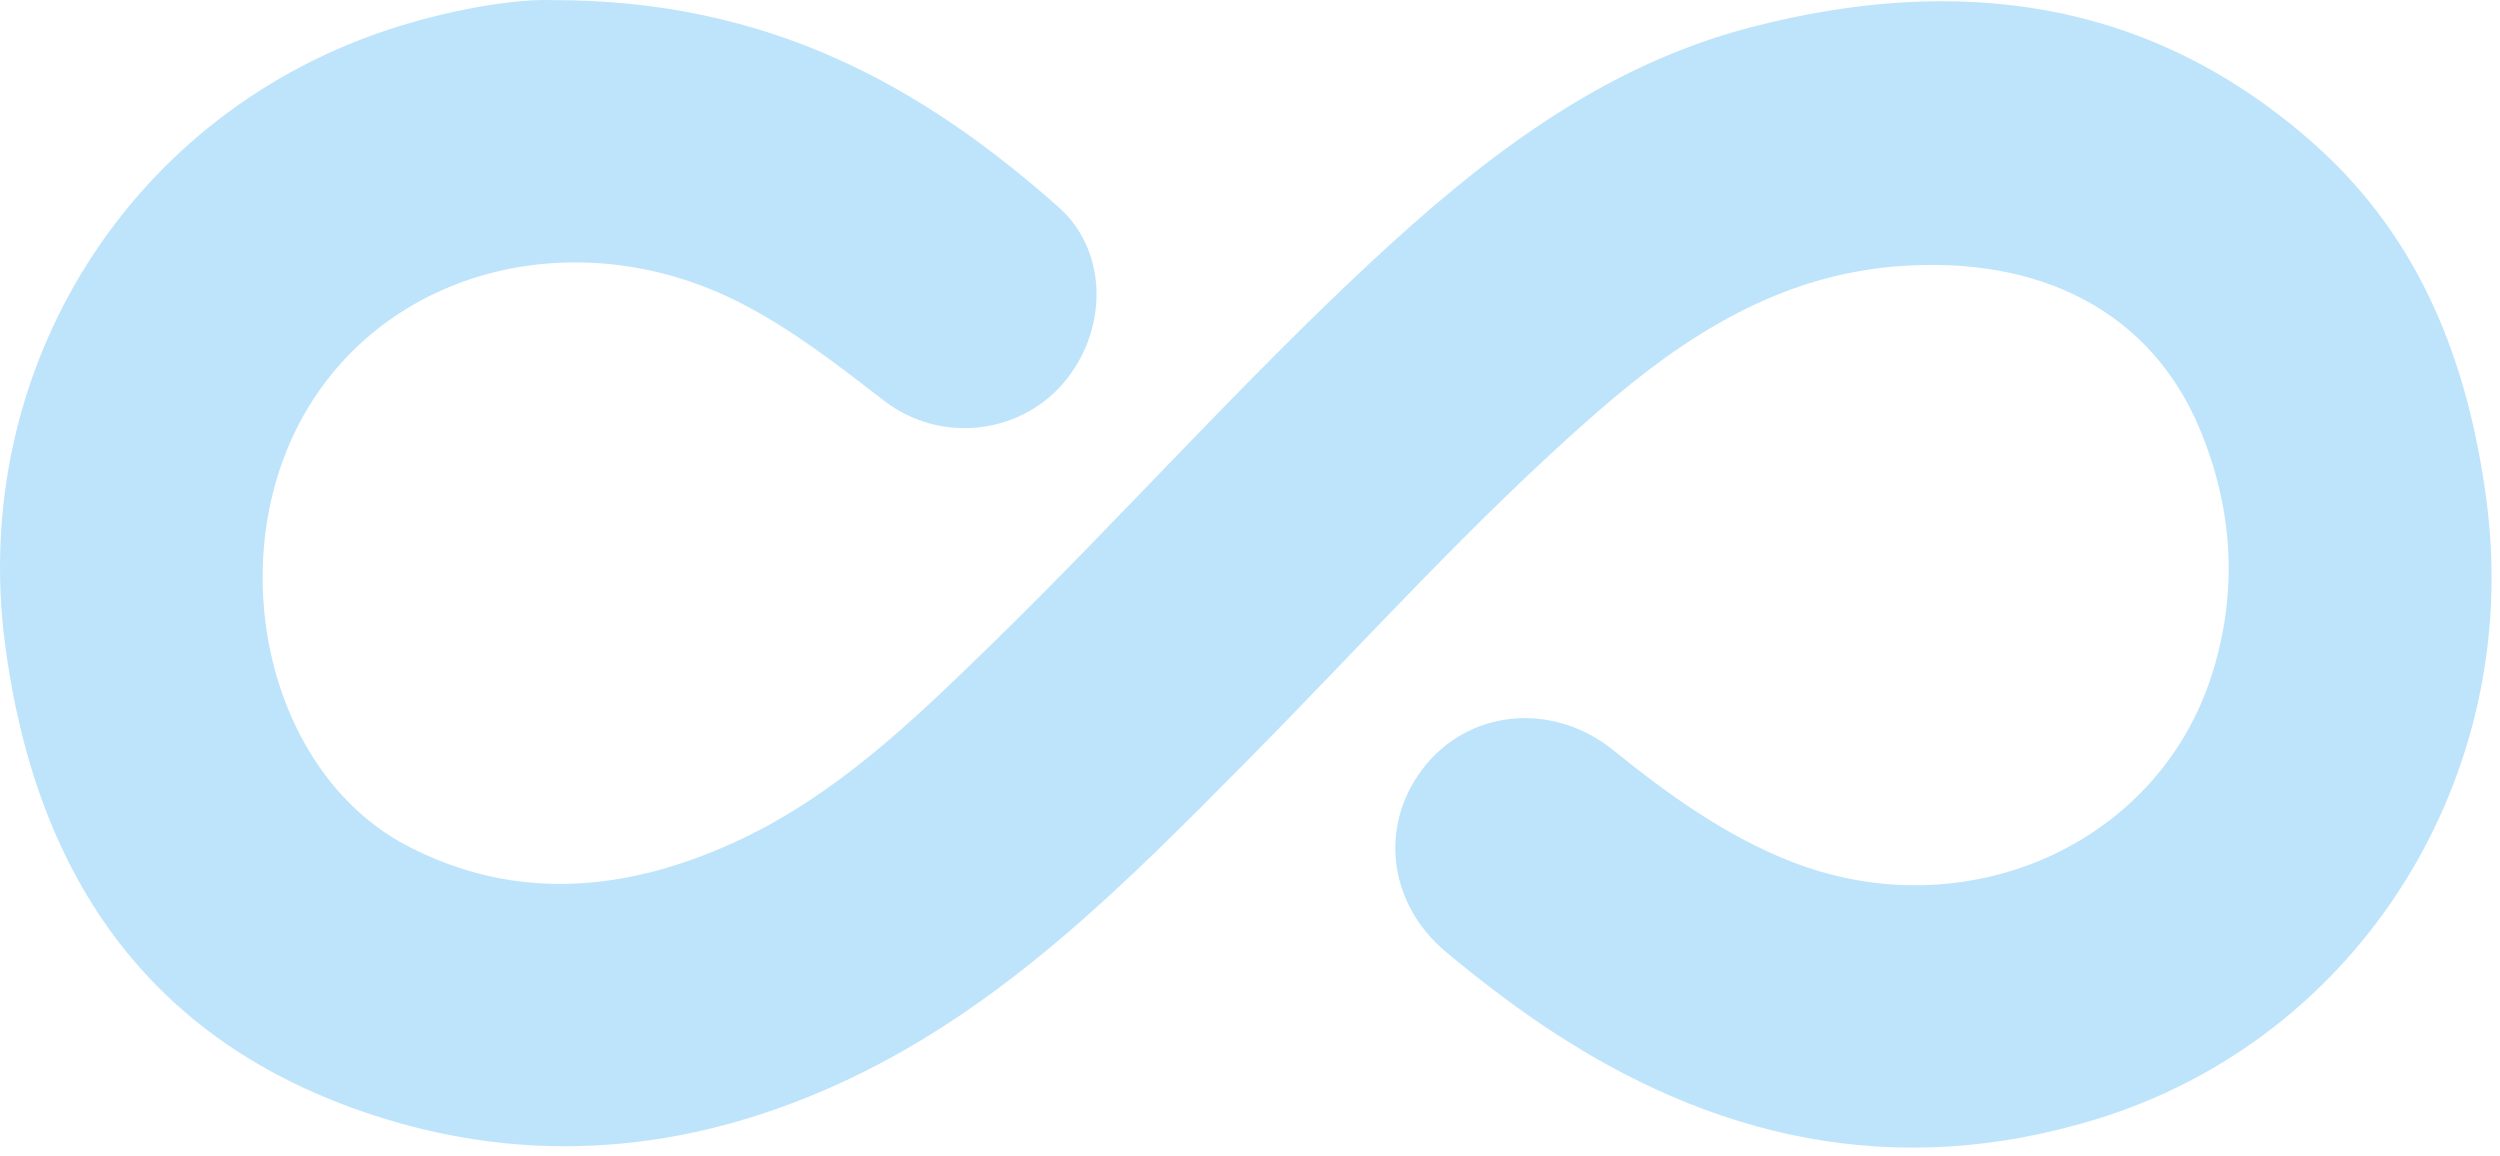 <svg width="279" height="129" viewBox="0 0 279 129" fill="none" xmlns="http://www.w3.org/2000/svg">
<path fill-rule="evenodd" clip-rule="evenodd" d="M61.587 0.012C85.743 -0.045 102.86 9.575 118.13 23.109C123.792 28.128 123.616 37.049 118.628 42.808C113.666 48.536 104.864 49.501 98.672 44.726C93.638 40.845 88.639 36.94 82.988 33.985C65.743 24.972 45.382 29.256 35.355 43.983C24.143 60.452 29.096 85.919 45.525 94.436C57.538 100.666 69.85 99.514 81.869 94.044C93.172 88.898 101.957 80.387 110.694 71.867C124.968 57.945 138.235 43.022 152.827 29.415C165.285 17.798 178.598 7.394 195.436 3.033C218.539 -2.95 240.131 -0.199 258.506 16.291C270.204 26.792 275.481 40.562 277.501 55.917C281.553 86.717 263.307 115.928 233.891 124.92C211.553 131.749 191.017 127.17 172.009 114.309C168.335 111.823 164.805 109.095 161.392 106.256C154.722 100.709 153.854 91.651 159.212 85.253C164.363 79.108 173.44 78.39 180.062 83.734C186.111 88.615 192.37 93.144 199.639 96.051C219.158 103.857 240.745 94.401 246.826 75.346C249.802 66.022 249.216 56.741 245.461 47.801C240.029 34.865 227.798 28.472 211.741 29.718C198.522 30.744 188.039 37.472 178.424 45.84C164.419 58.032 152.066 71.899 139.021 85.065C125.7 98.51 112.371 112.023 94.939 120.329C78.236 128.288 60.758 130.294 43.061 124.893C17.103 116.973 4.03 98.237 0.566 71.922C-3.496 41.051 14.632 12.309 44.269 3.01C50.852 0.948 57.598 -0.127 61.587 0.012Z" fill="#0597F2" fill-opacity="0.26"/>
</svg>
